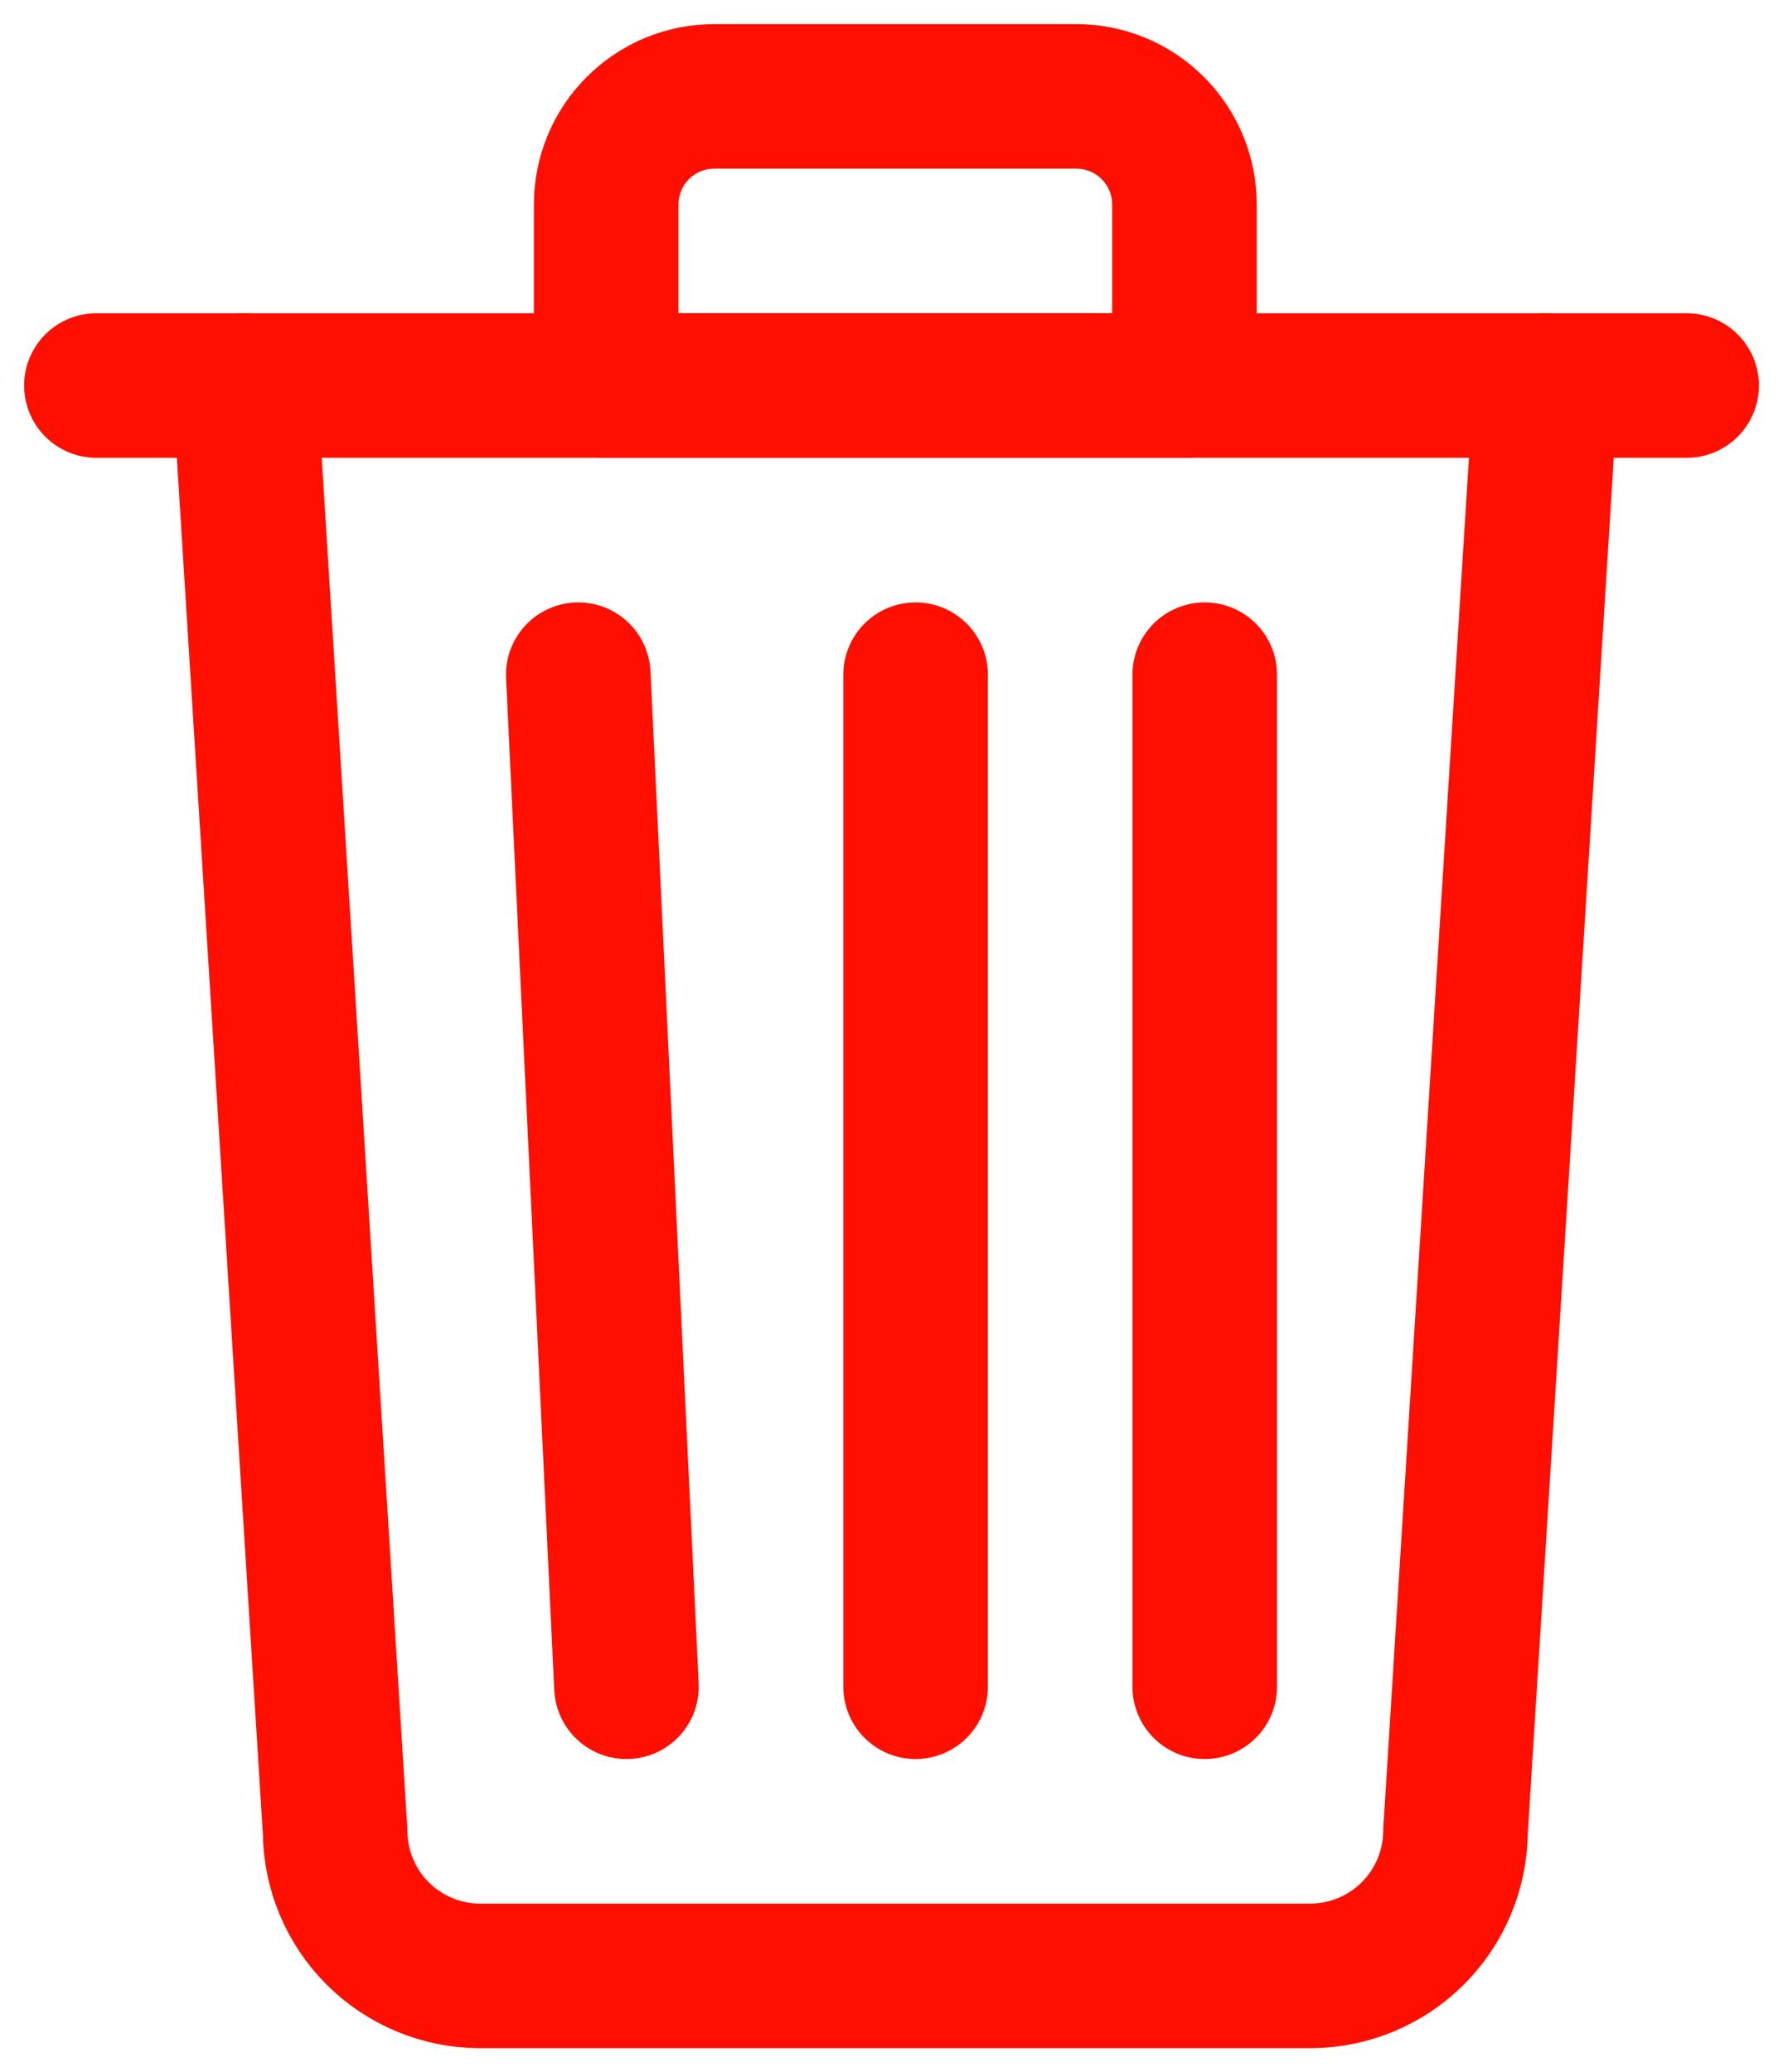 <svg width="37" height="43" viewBox="0 0 37 43" fill="none" xmlns="http://www.w3.org/2000/svg">
<path d="M5.079 8L6.954 38C6.957 38.795 7.274 39.556 7.836 40.118C8.398 40.68 9.159 40.997 9.954 41H27.204C27.998 40.995 28.759 40.678 29.32 40.116C29.882 39.554 30.199 38.794 30.204 38L32.079 8" stroke="#FF0F00" stroke-width="3" stroke-linecap="round" stroke-linejoin="round"/>
<path d="M2 8H35Z" fill="black"/>
<path d="M2 8H35" stroke="#FF0F00" stroke-width="3" stroke-miterlimit="10" stroke-linecap="round"/>
<path d="M25 14V35M12.579 8V4.25C12.578 3.954 12.636 3.661 12.748 3.388C12.861 3.114 13.027 2.866 13.236 2.657C13.445 2.448 13.694 2.282 13.967 2.169C14.24 2.057 14.533 1.999 14.829 2H22.329C22.625 1.999 22.918 2.057 23.191 2.169C23.465 2.282 23.713 2.448 23.922 2.657C24.131 2.866 24.297 3.114 24.41 3.388C24.522 3.661 24.58 3.954 24.579 4.25V4.25V8H12.579ZM19 14V35V14ZM12 14L13 35L12 14Z" stroke="#FF0F00" stroke-width="3" stroke-linecap="round" stroke-linejoin="round"/>
</svg>
